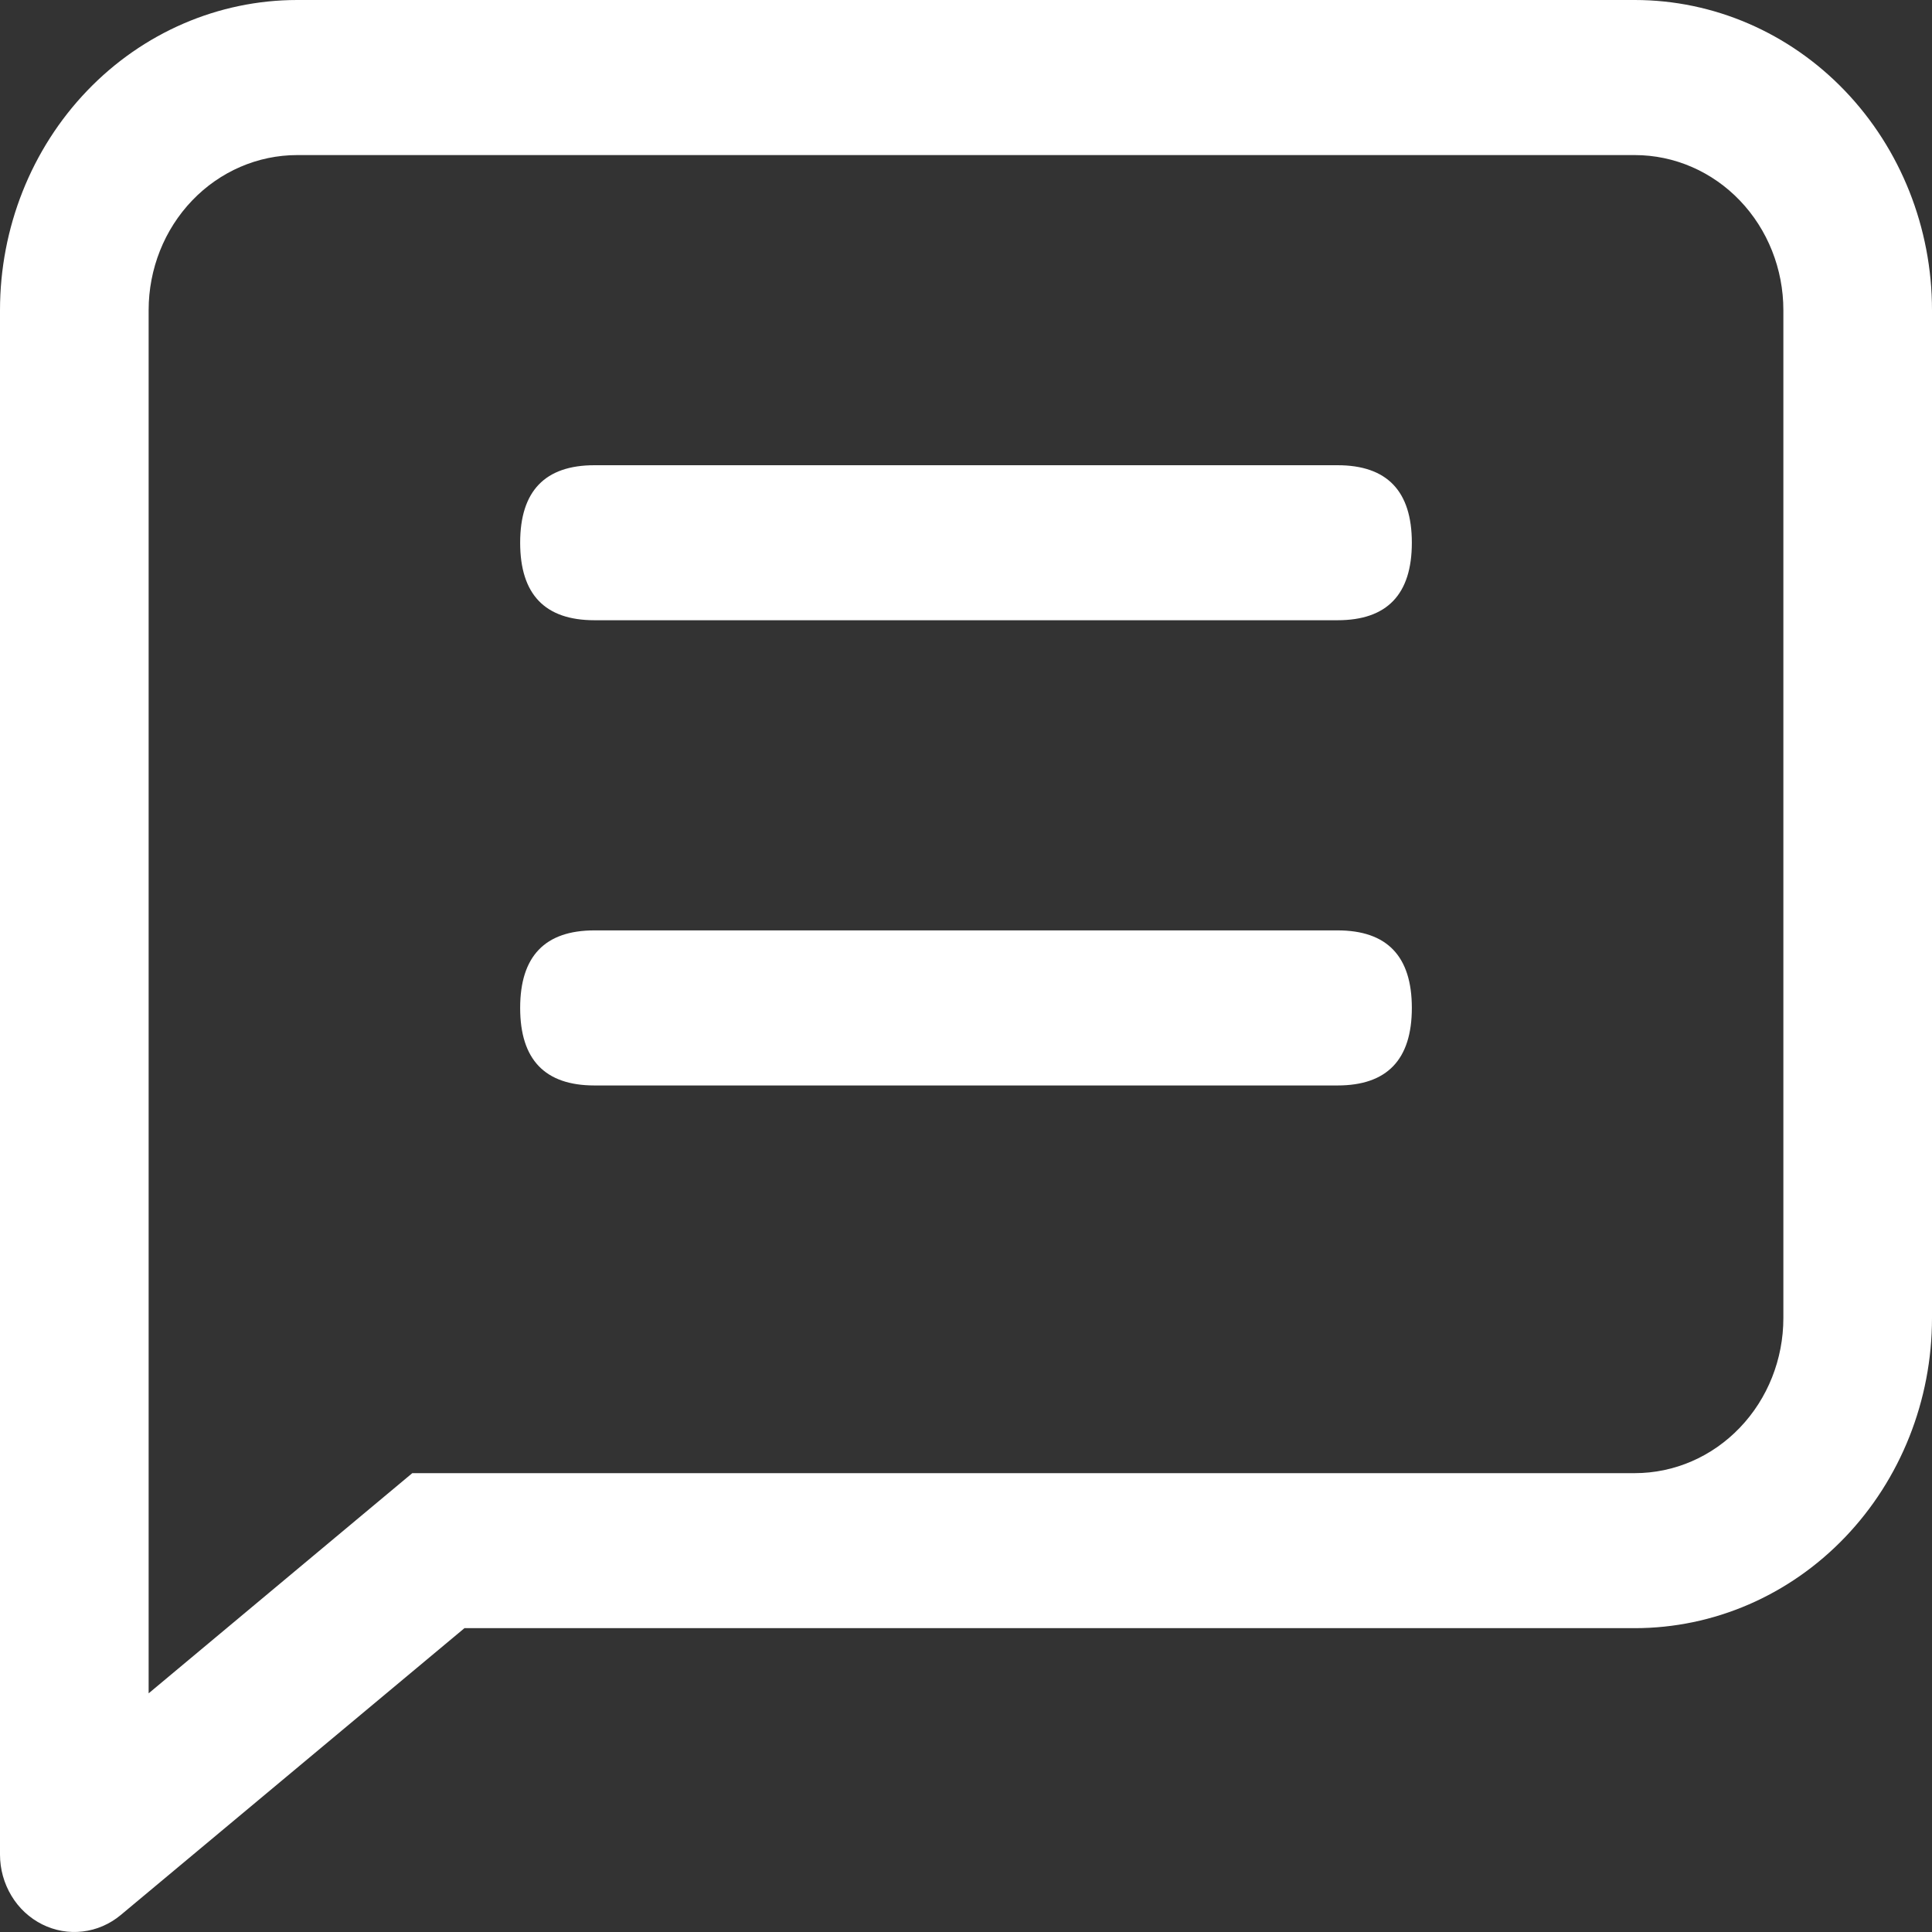 <svg width="30" height="30" viewBox="0 0 30 30" fill="none" xmlns="http://www.w3.org/2000/svg">
<rect x="0" y="0" width="30" height="30" fill="#333333" stroke="none"/>
<g id="SVGRepo_iconCarrier">
<path id="Vector" d="M2.308 26.294L6.402 22.875H25.385C25.997 22.875 26.584 22.621 27.016 22.169C27.449 21.718 27.692 21.105 27.692 20.467V4.816C27.692 4.177 27.449 3.565 27.016 3.113C26.584 2.662 25.997 2.408 25.385 2.408H4.615C4.003 2.408 3.416 2.662 2.984 3.113C2.551 3.565 2.308 4.177 2.308 4.816V26.294ZM7.212 25.282L1.874 29.737C1.704 29.878 1.5 29.967 1.284 29.992C1.068 30.018 0.85 29.979 0.654 29.881C0.459 29.783 0.293 29.63 0.178 29.438C0.062 29.246 0 29.024 0 28.798V4.816C0 3.538 0.486 2.314 1.352 1.41C2.217 0.507 3.391 0 4.615 0H25.385C26.609 0 27.783 0.507 28.648 1.41C29.514 2.314 30 3.538 30 4.816V20.467C30 21.744 29.514 22.969 28.648 23.872C27.783 24.775 26.609 25.282 25.385 25.282H7.212Z" fill="white"/>
<path id="Vector_2" d="M9.231 14.447H20.769C21.538 14.447 21.923 14.848 21.923 15.651C21.923 16.454 21.538 16.855 20.769 16.855H9.231C8.462 16.855 8.077 16.454 8.077 15.651C8.077 14.848 8.462 14.447 9.231 14.447ZM9.231 7.224H20.769C21.538 7.224 21.923 7.625 21.923 8.427C21.923 9.23 21.538 9.631 20.769 9.631H9.231C8.462 9.631 8.077 9.23 8.077 8.427C8.077 7.625 8.462 7.224 9.231 7.224Z" fill="white"/>
</g>
</svg>
